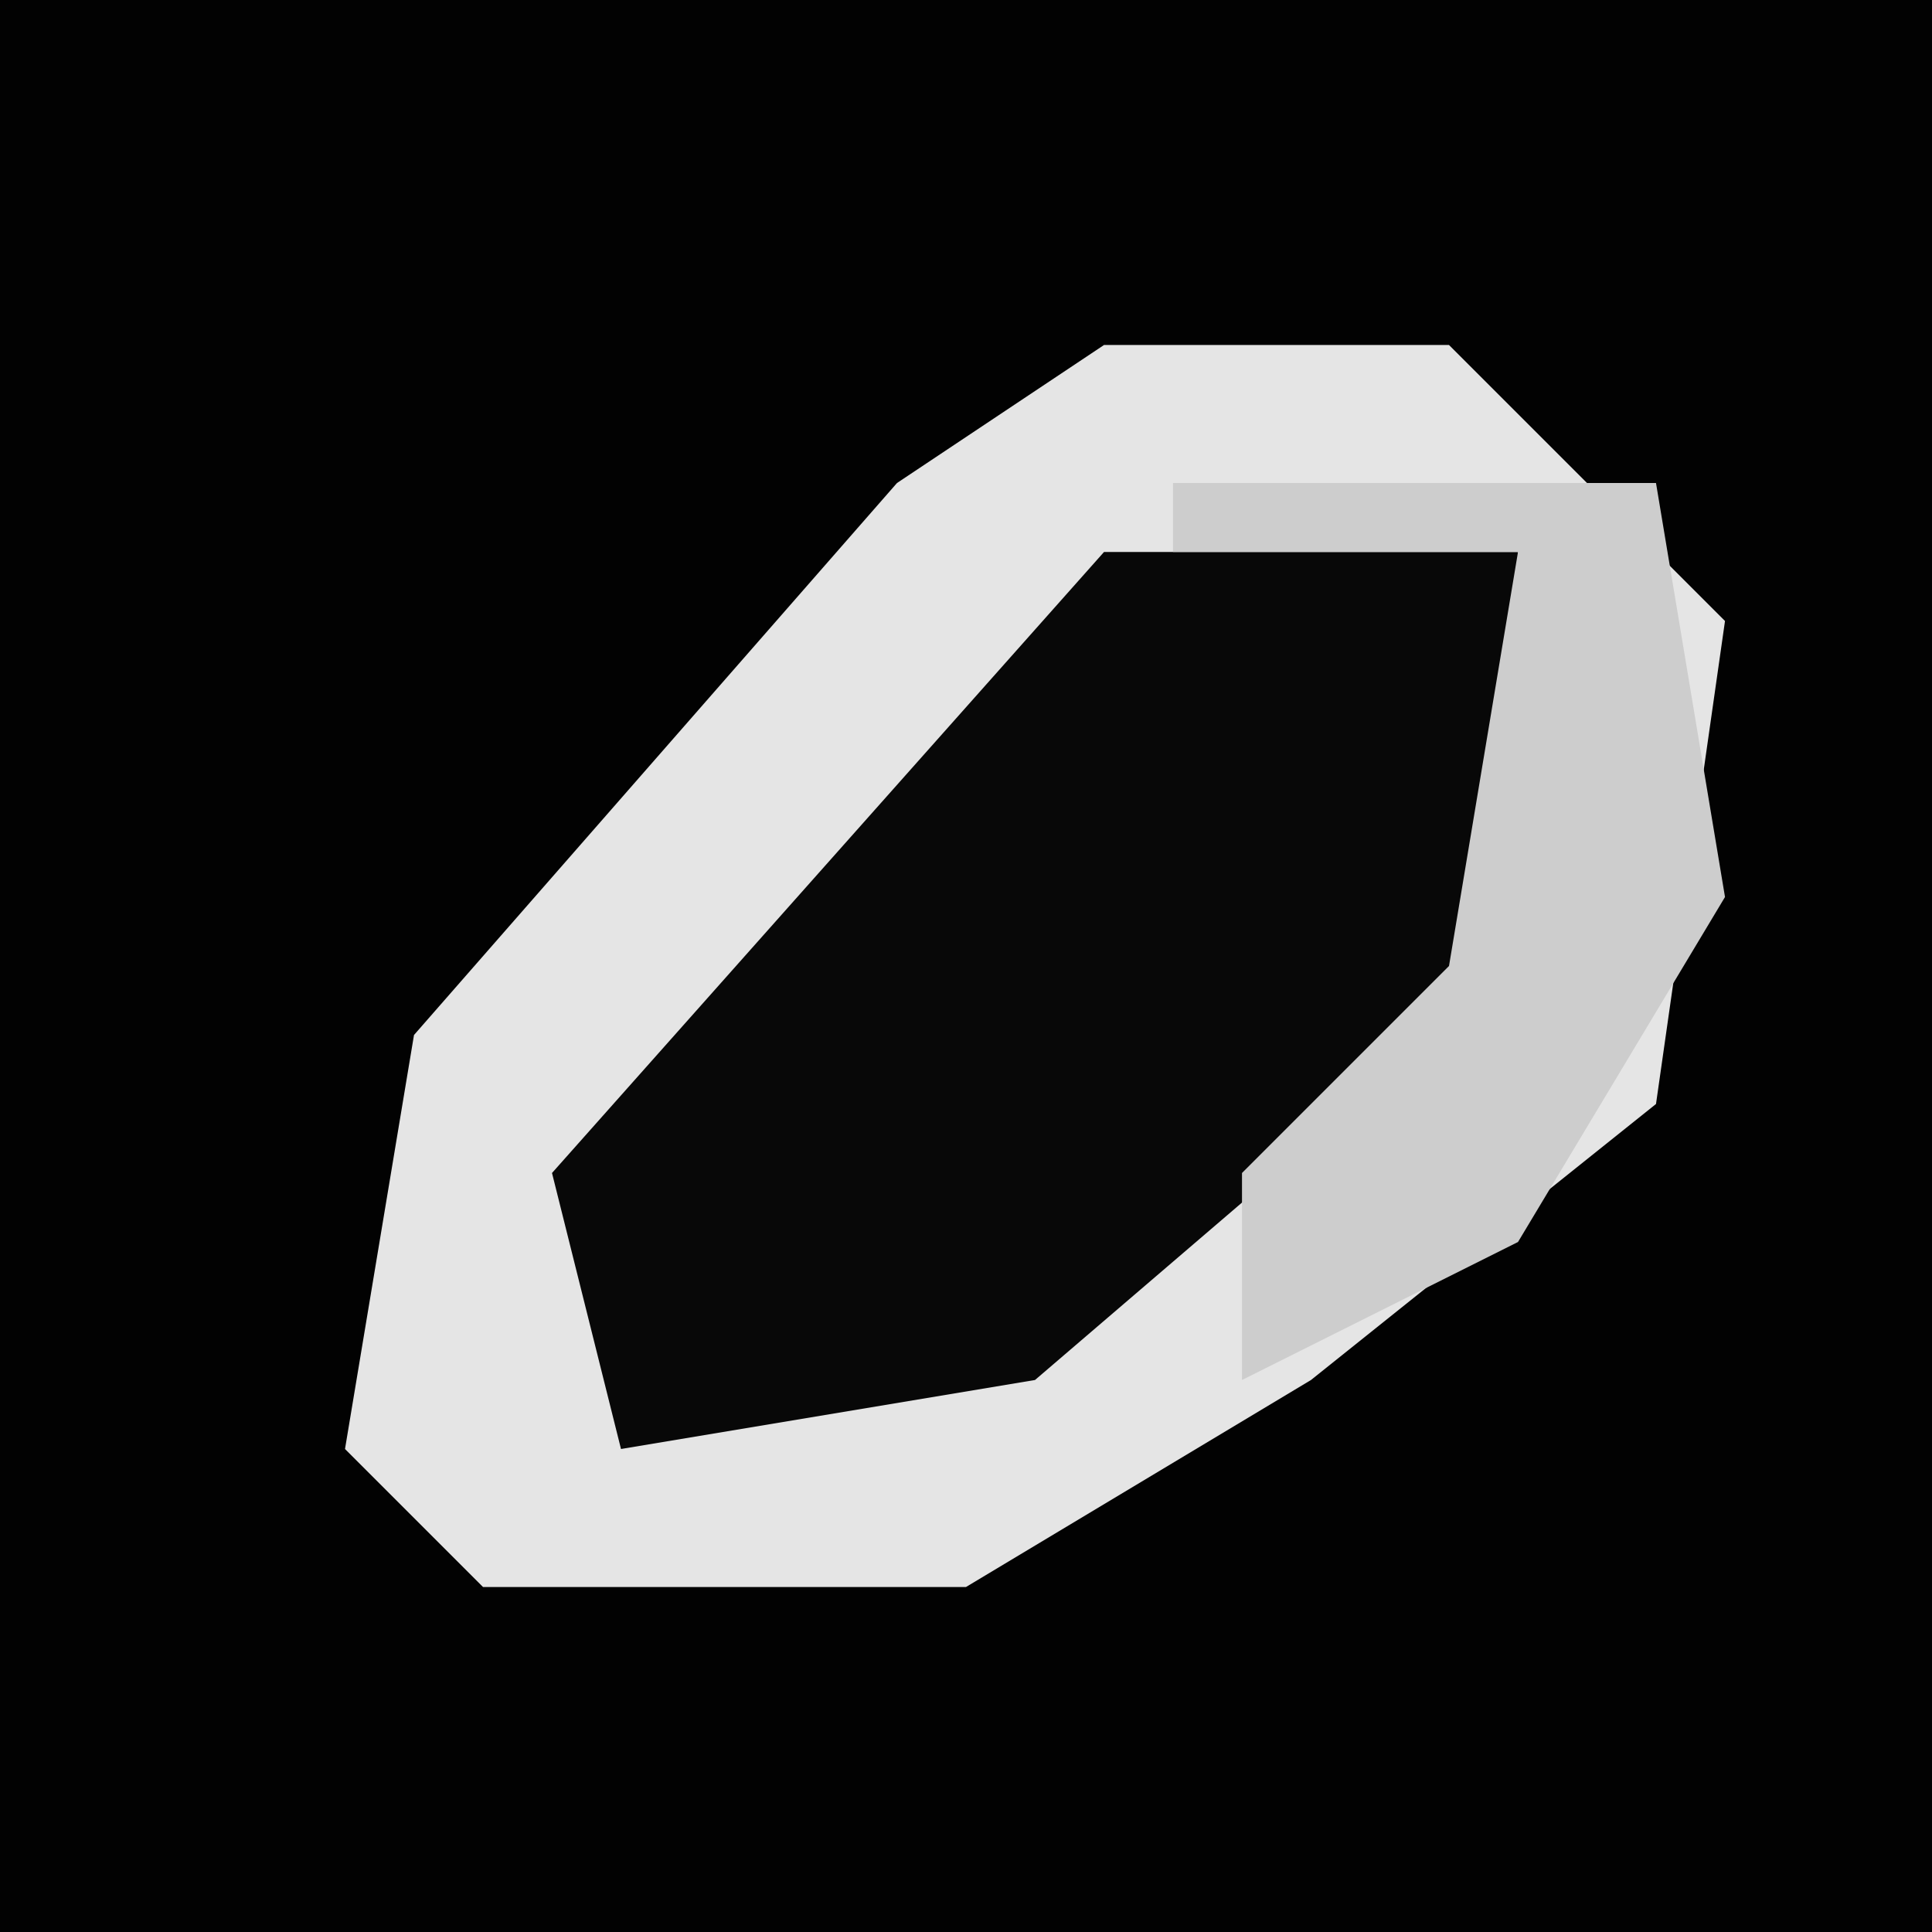<?xml version="1.0" encoding="UTF-8"?>
<svg version="1.1" xmlns="http://www.w3.org/2000/svg" width="28" height="28">
<path d="M0,0 L28,0 L28,28 L0,28 Z " fill="#020202" transform="translate(0,0)"/>
<path d="M0,0 L5,0 L9,4 L8,11 L3,15 L-2,18 L-9,18 L-11,16 L-10,10 L-3,2 Z " fill="#E5E5E5" transform="translate(16,5)"/>
<path d="M0,0 L6,0 L6,6 L-1,12 L-7,13 L-8,9 Z " fill="#080808" transform="translate(16,8)"/>
<path d="M0,0 L7,0 L8,6 L5,11 L1,13 L1,10 L4,7 L5,1 L0,1 Z " fill="#CDCDCD" transform="translate(17,7)"/>
</svg>
